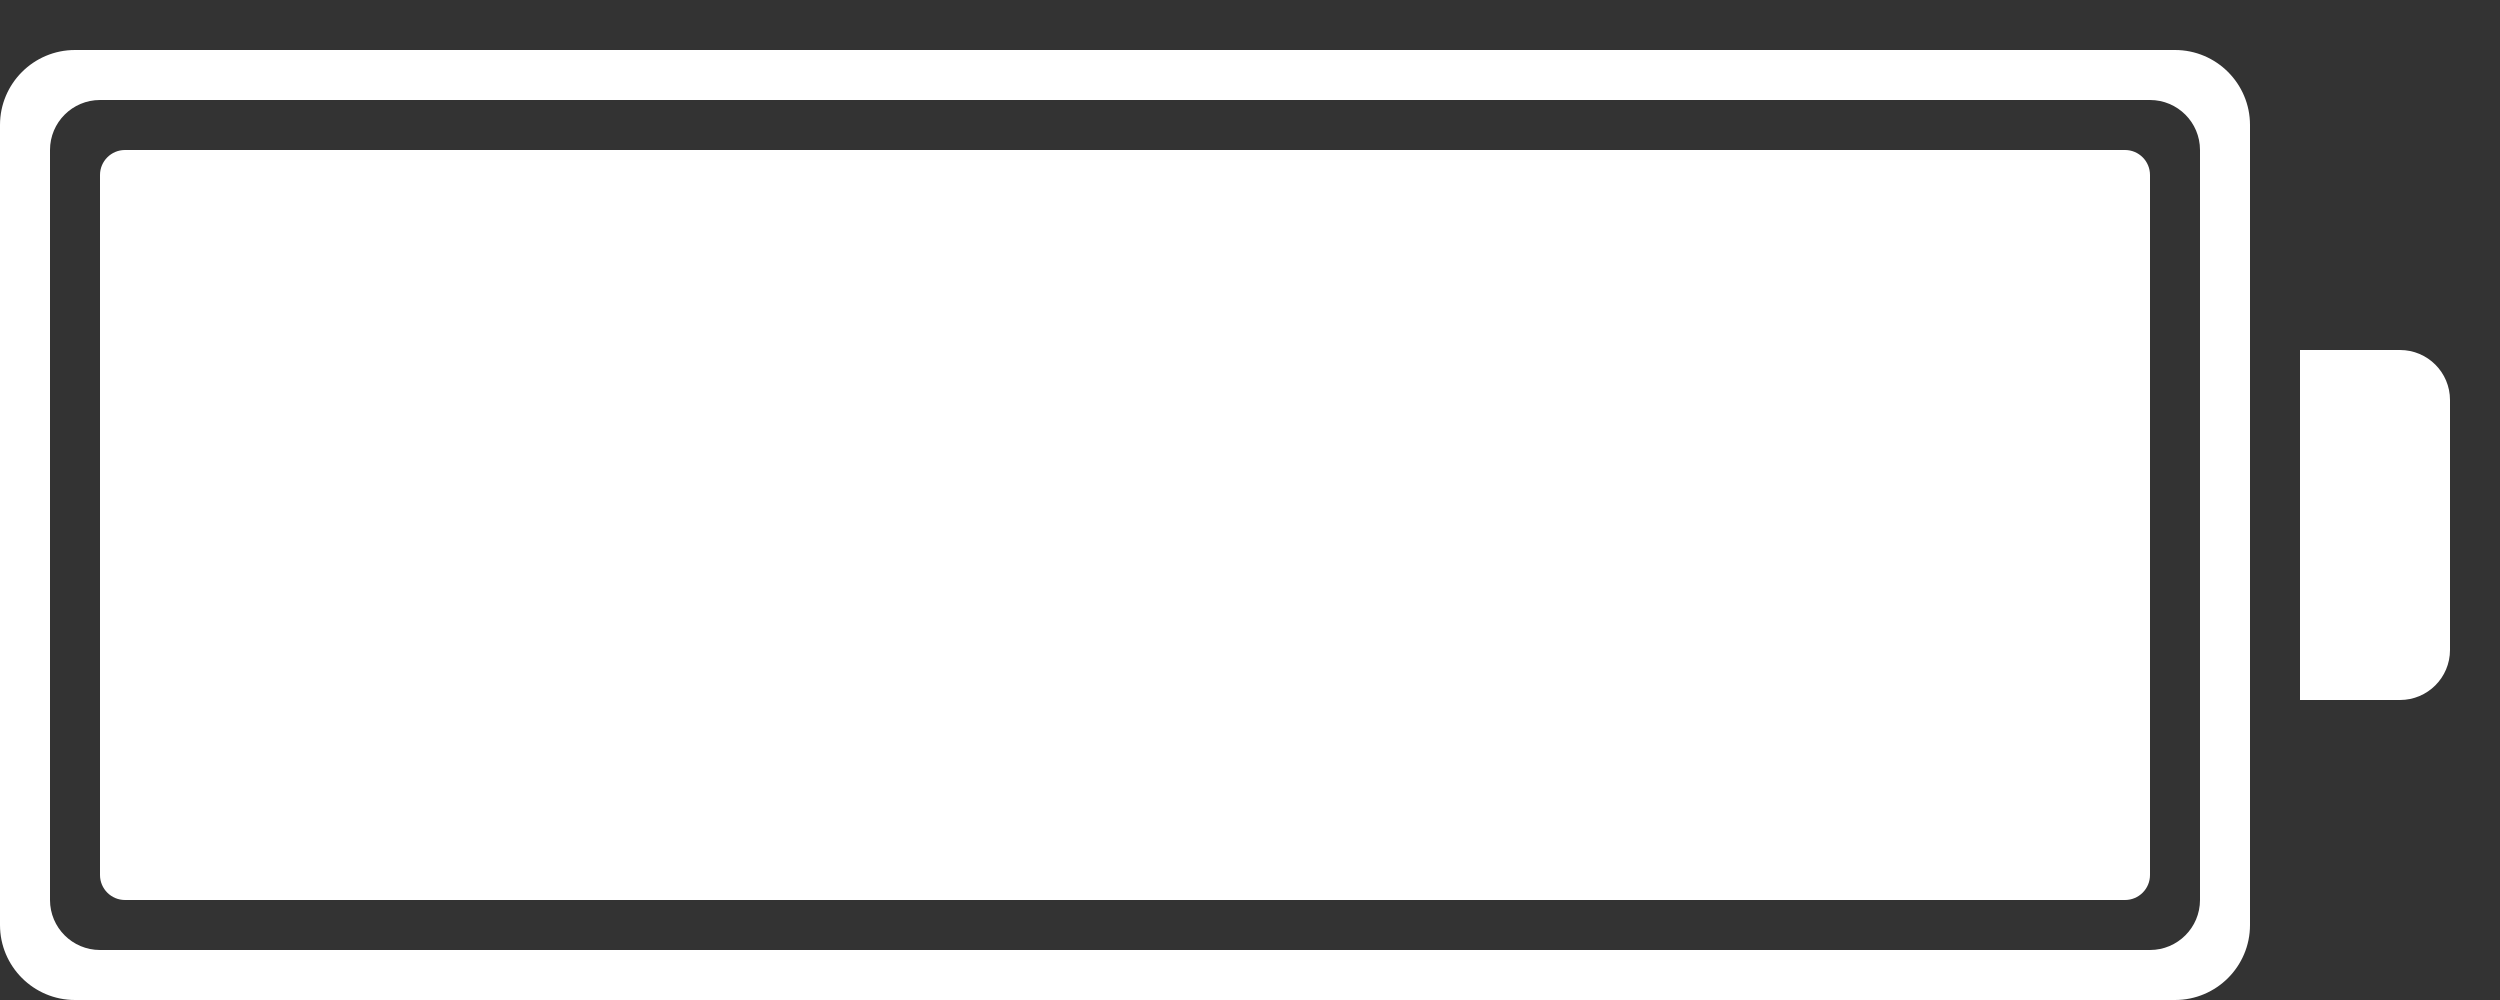 <?xml version="1.0" encoding="UTF-8"?>
<svg width="25px" height="10px" viewBox="0 0 25 10" version="1.1" xmlns="http://www.w3.org/2000/svg" xmlns:xlink="http://www.w3.org/1999/xlink">
    <rect x="0" y="0" width="25" height="10" fill="#333333" stroke="none"/>
    <!-- Generator: Sketch 47.1 (45422) - http://www.bohemiancoding.com/sketch -->
    <title>Battery</title>
    <desc>Created with Sketch.</desc>
    <defs></defs>
    <g id="Page-1" stroke="none" stroke-width="1" fill="none" fill-rule="evenodd">
        <g id="DEPARTURE-FLIGHT-" transform="translate(-339, -11)" fill="#FFFFFF">
            <g id="status_bar_white" transform="translate(12, 9)">
                <path d="M327,3.25 L327,3.25 C327,2.836 327.336,2.5 327.75,2.5 L327.75,2.5 L348.75,2.5 C349.164,2.5 349.5,2.836 349.5,3.25 L349.5,3.25 L349.5,11.25 C349.5,11.664 349.164,12 348.75,12 L327.75,12 C327.336,12 327,11.664 327,11.25 L327,3.25 Z M350,5.5 L351,5.5 C351.276,5.5 351.5,5.724 351.5,6 L351.5,8.5 C351.5,8.776 351.276,9 351,9 L350,9 L350,5.5 Z M327.5,3.5 L327.5,11 C327.5,11.276 327.724,11.5 328,11.5 L348.5,11.5 L348.5,11.5 C348.776,11.5 349,11.276 349,11 L349,3.5 L349,3.5 C349,3.224 348.776,3 348.5,3 L328,3 L328,3 C327.724,3 327.5,3.224 327.5,3.5 Z M328,3.75 C328,3.612 328.112,3.5 328.25,3.5 L348.25,3.5 C348.388,3.5 348.5,3.612 348.5,3.75 L348.5,10.75 C348.5,10.888 348.388,11 348.25,11 L328.25,11 C328.112,11 328,10.888 328,10.75 L328,3.75 Z" id="Battery"></path>
            </g>
        </g>
    </g>
</svg>